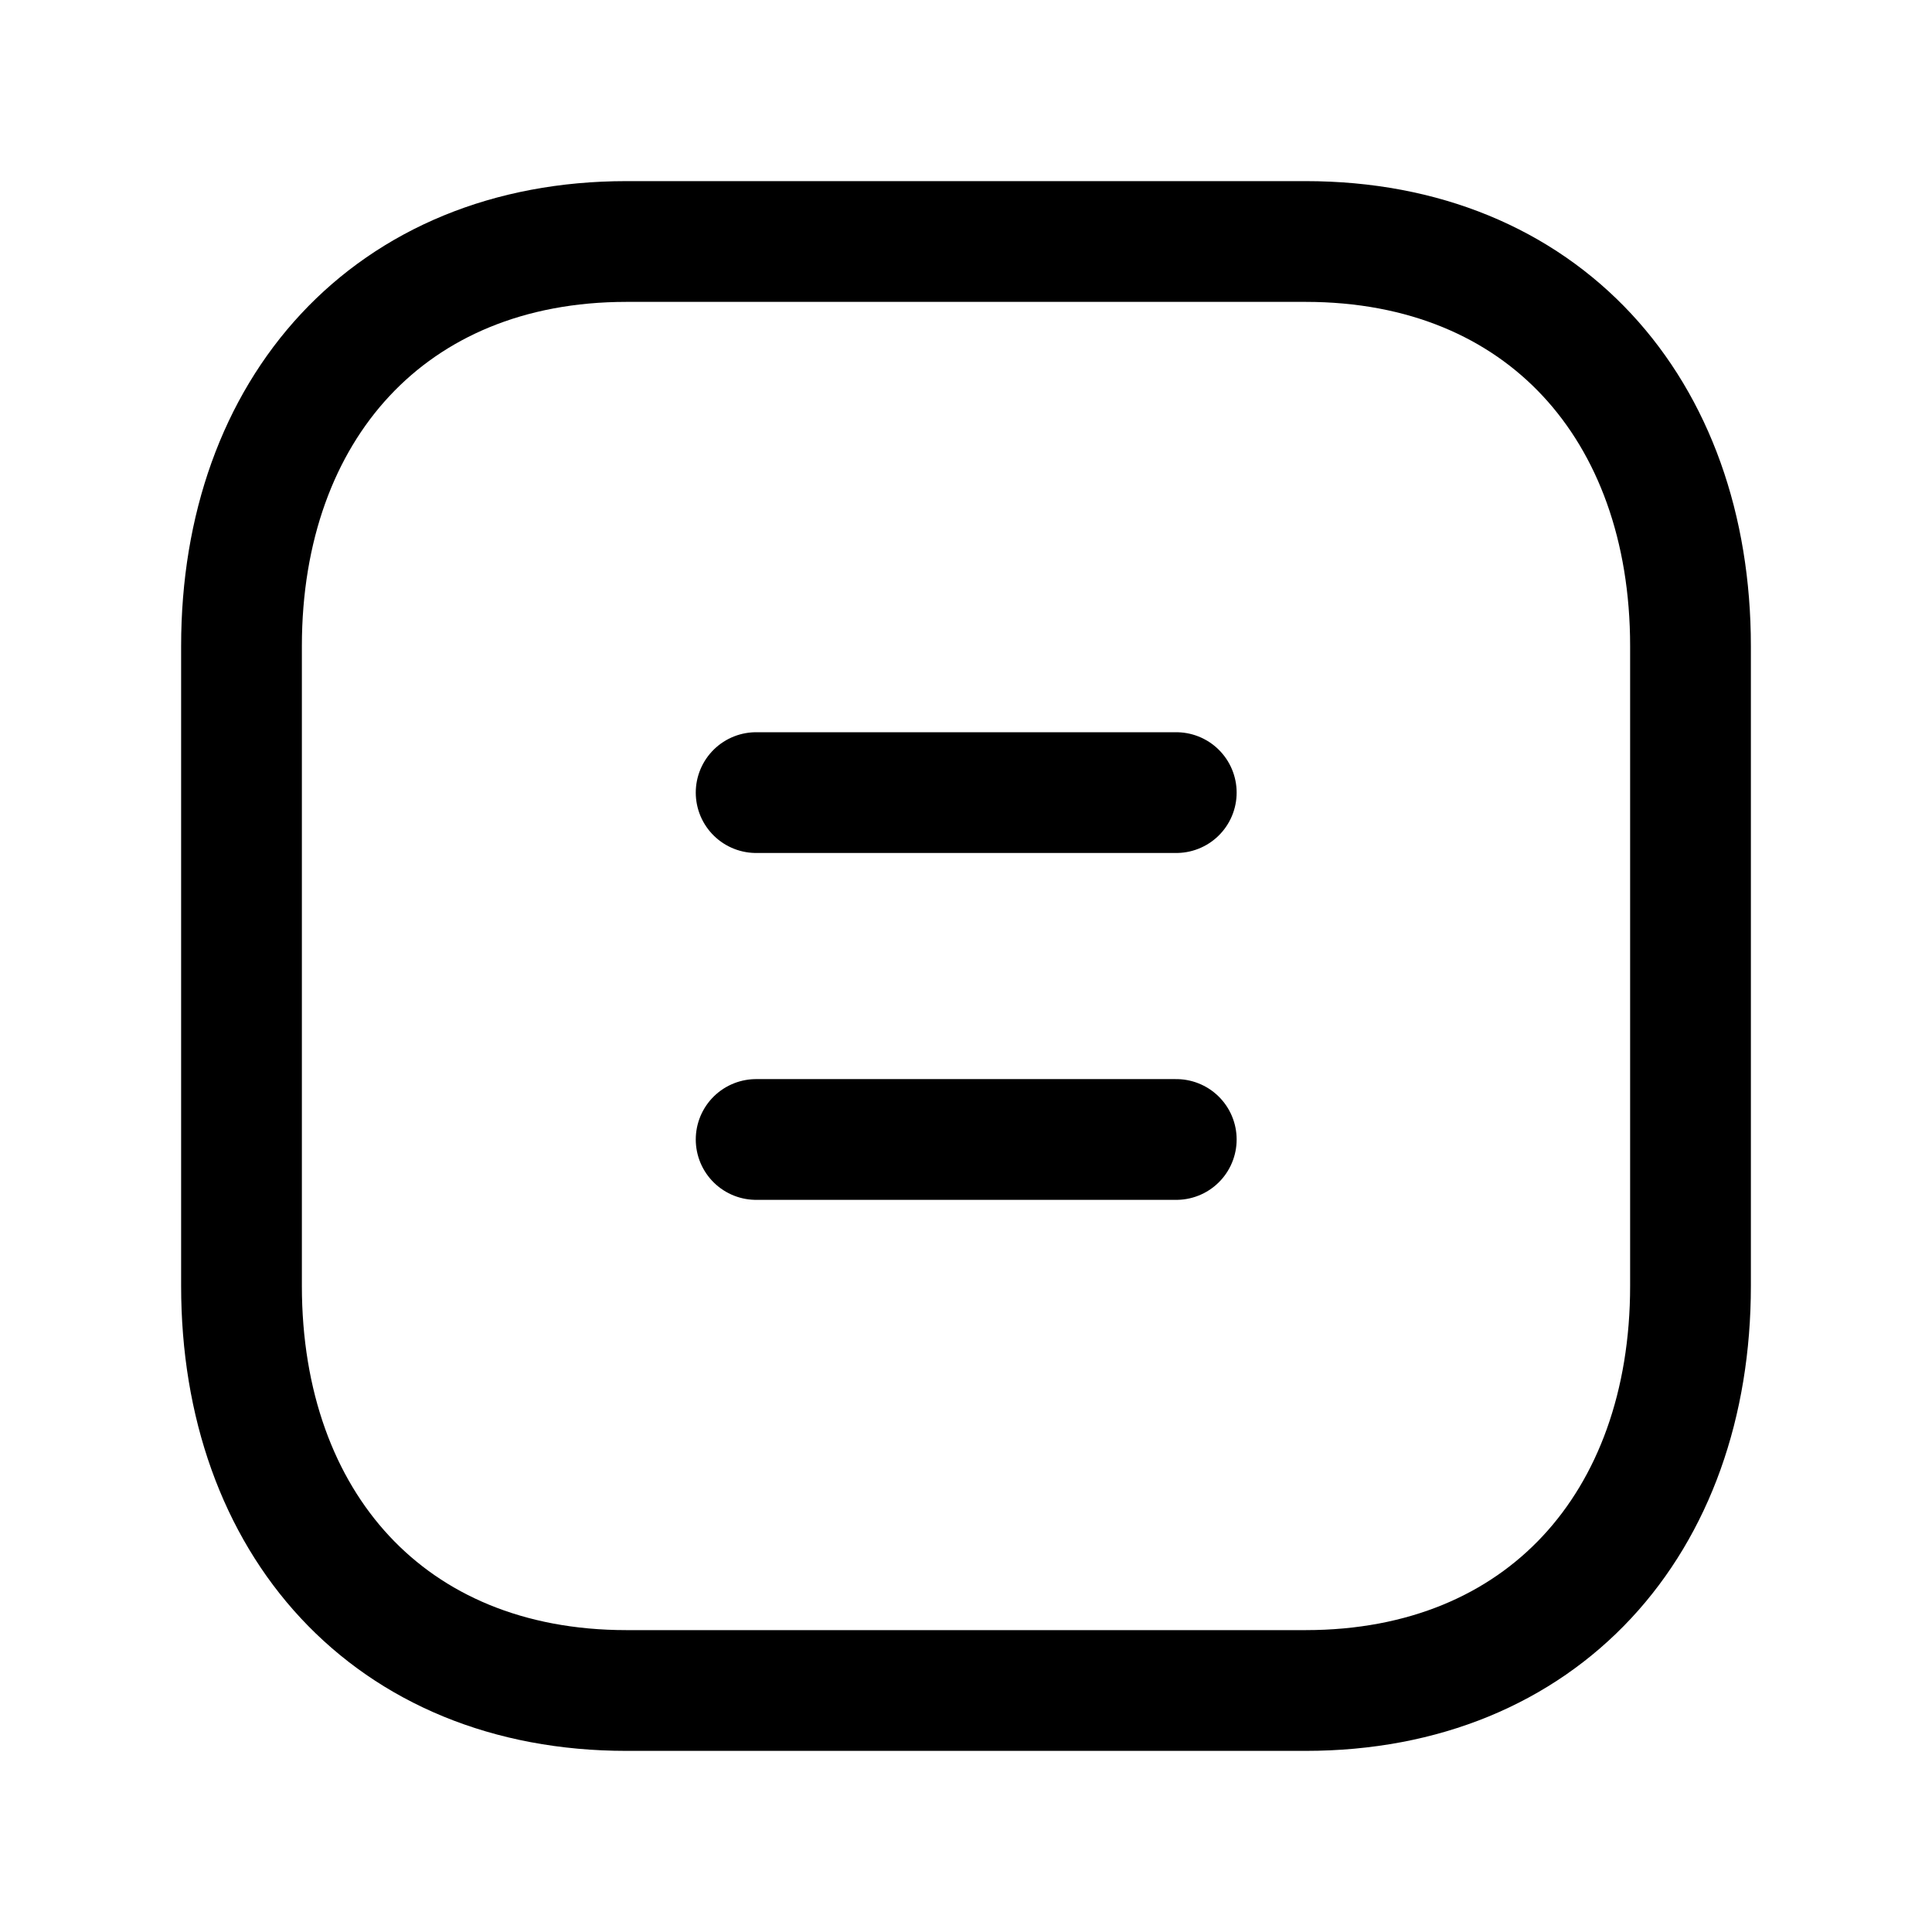 <svg width="24" height="24" viewBox="0 0 24 24" fill="none" xmlns="http://www.w3.org/2000/svg">
<path d="M7.783 3H16.218C19.166 3 21 5.081 21 8.026V15.974C21 18.919 19.166 21 16.217 21H7.783C4.835 21 3 18.919 3 15.974V8.026C3 5.081 4.844 3 7.783 3Z" stroke="black" stroke-width="1.5" stroke-linecap="round" stroke-linejoin="round"/>
<path d="M14.612 14.155H9.393" stroke="black" stroke-width="1.5" stroke-linecap="round" stroke-linejoin="round"/>
<path d="M14.612 9.846H9.393" stroke="black" stroke-width="1.5" stroke-linecap="round" stroke-linejoin="round"/>
</svg>